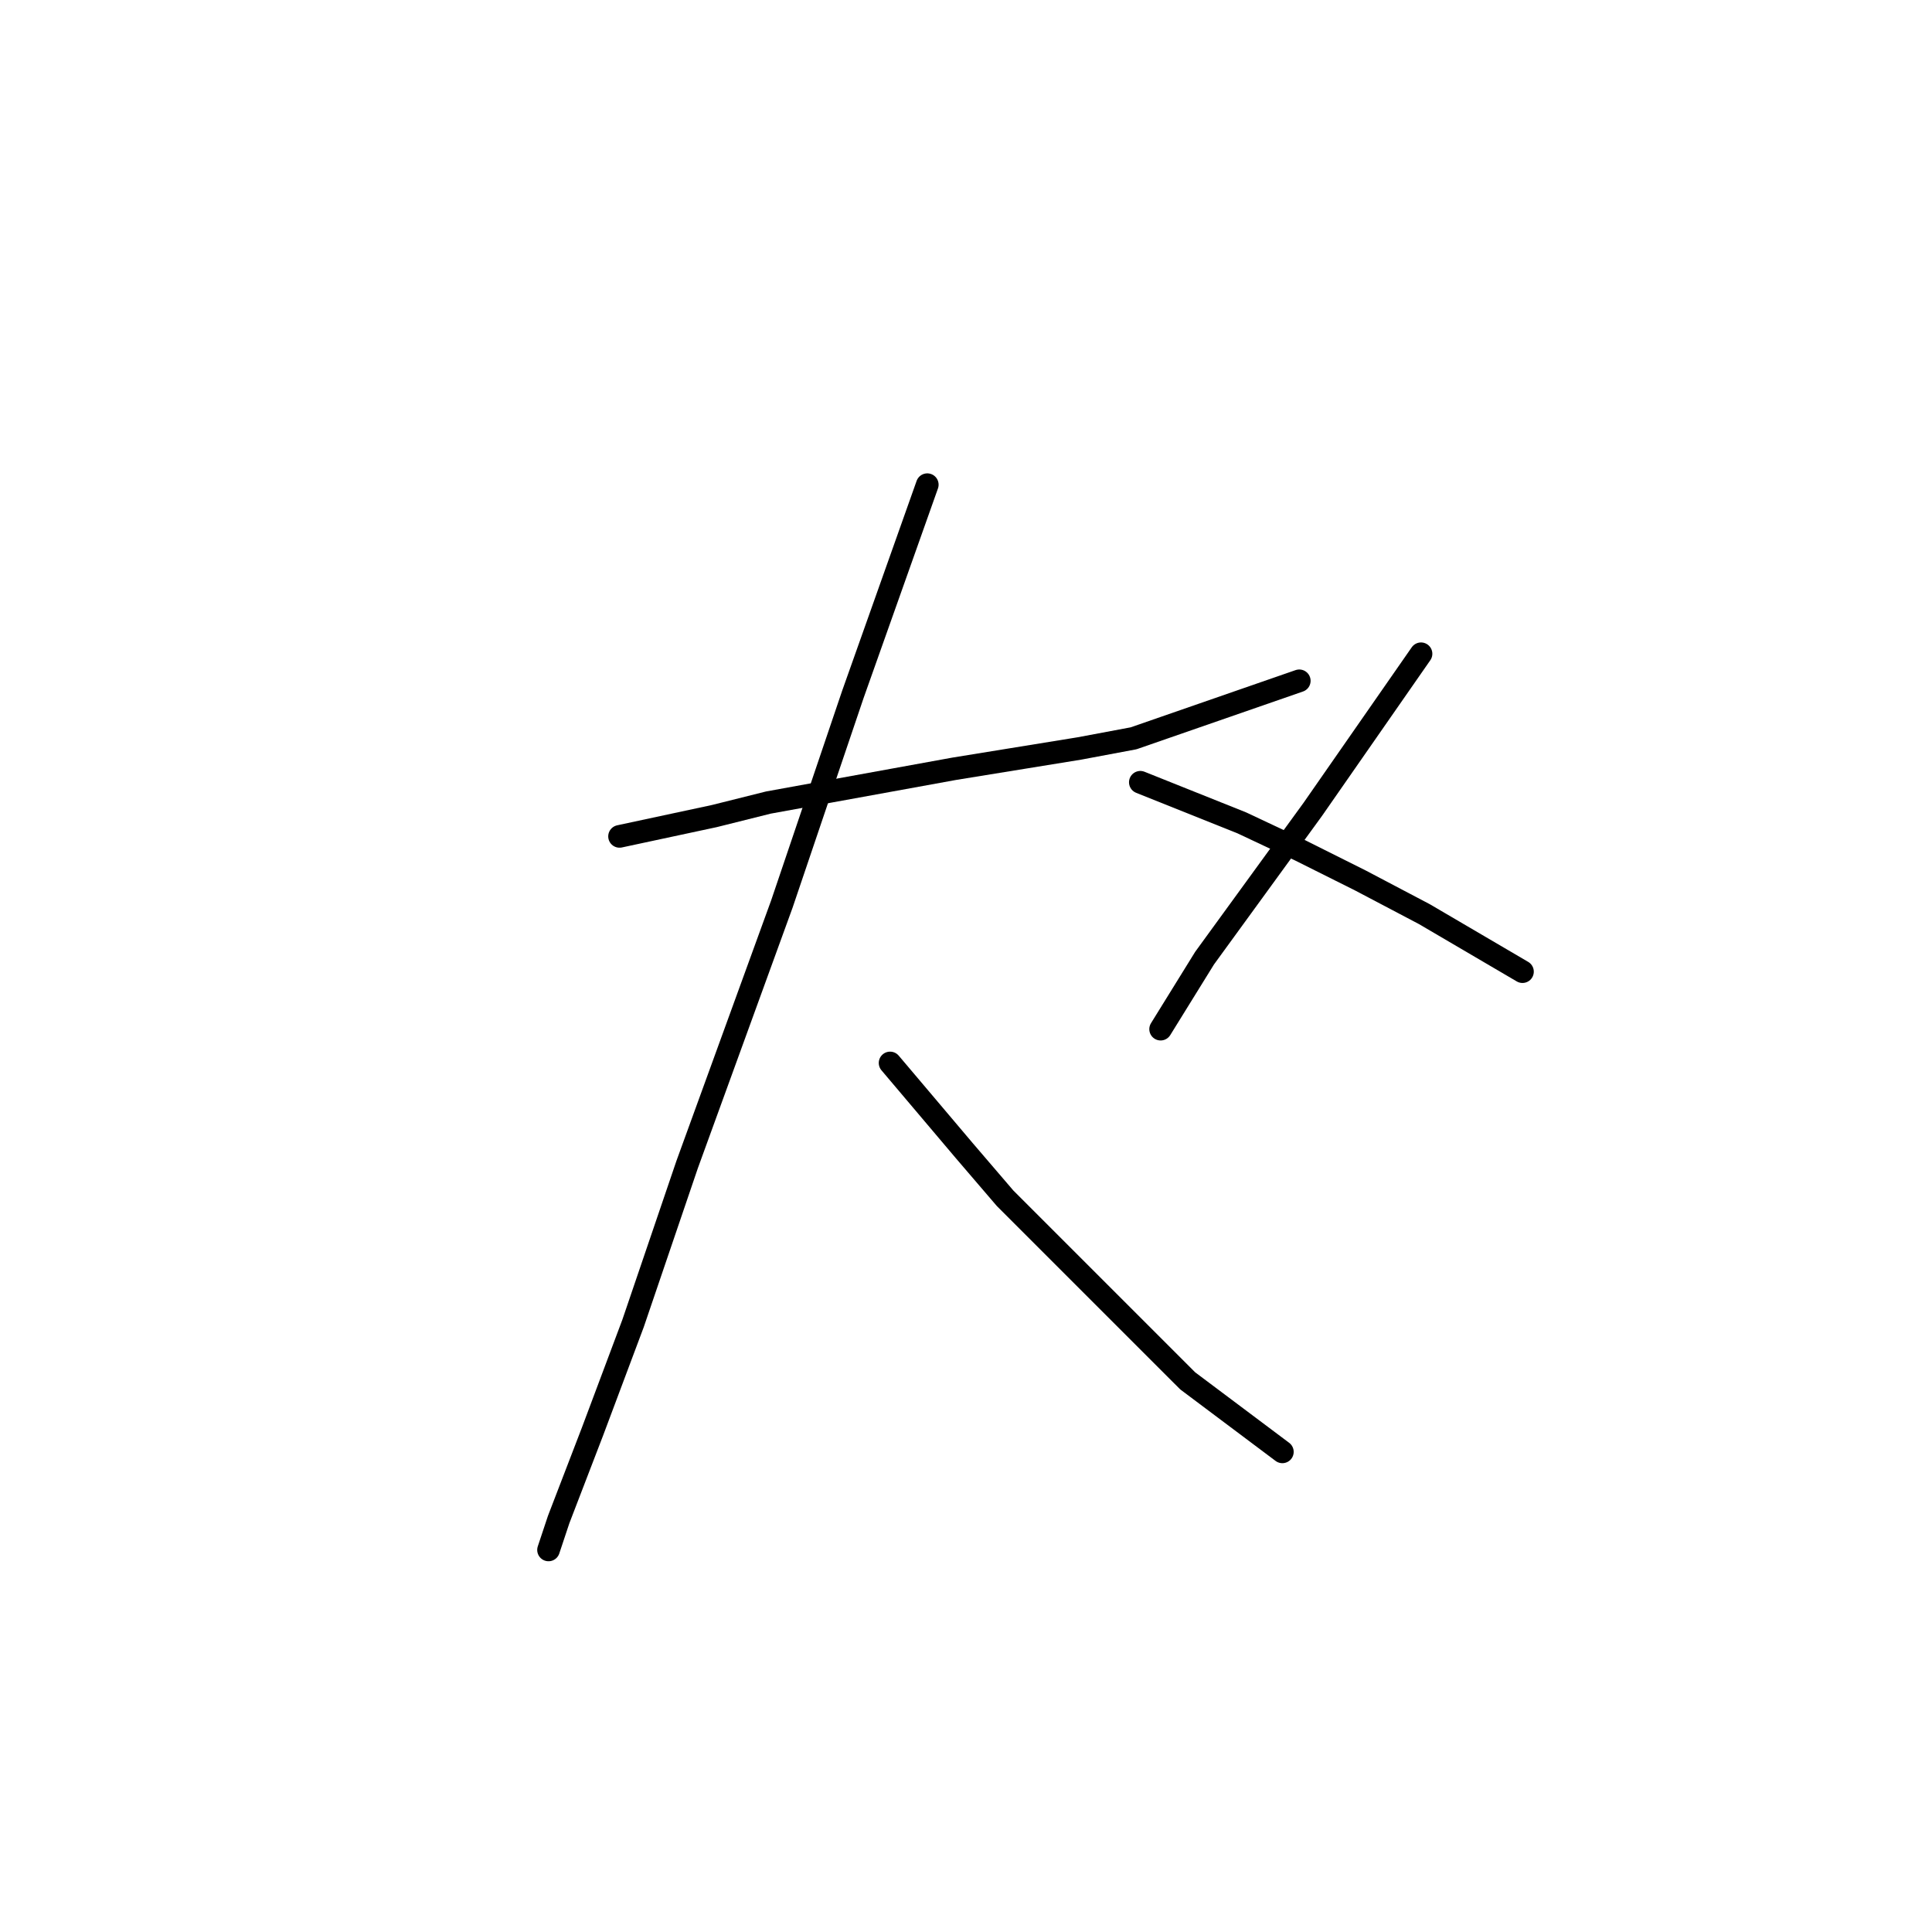 <?xml version="1.0" standalone="no"?>
    <svg width="256" height="256" xmlns="http://www.w3.org/2000/svg" version="1.1">
    <polyline stroke="black" stroke-width="3" stroke-linecap="round" fill="transparent" stroke-linejoin="round" points="82.093 110.825 88.366 109.481 94.639 108.137 101.809 106.344 126.455 101.863 143.034 99.174 150.204 97.83 172.161 90.212 172.161 90.212 " />
        <polyline stroke="black" stroke-width="3" stroke-linecap="round" fill="transparent" stroke-linejoin="round" points="122.87 64.223 117.941 78.114 113.012 92.005 103.602 119.787 91.055 154.291 83.885 175.352 78.508 189.691 74.027 201.341 72.683 205.374 72.683 205.374 " />
        <polyline stroke="black" stroke-width="3" stroke-linecap="round" fill="transparent" stroke-linejoin="round" points="117.941 140.848 122.87 146.673 127.799 152.499 133.176 158.772 145.723 171.319 157.374 182.969 169.92 192.379 169.92 192.379 " />
        <polyline stroke="black" stroke-width="3" stroke-linecap="round" fill="transparent" stroke-linejoin="round" points="188.293 86.628 181.123 96.934 173.953 107.24 166.784 117.099 159.614 126.957 153.789 136.367 153.789 136.367 " />
        <polyline stroke="black" stroke-width="3" stroke-linecap="round" fill="transparent" stroke-linejoin="round" points="151.1 103.655 157.822 106.344 164.543 109.033 172.161 112.618 180.227 116.65 188.741 121.131 201.736 128.749 201.736 128.749 " />
        </svg>